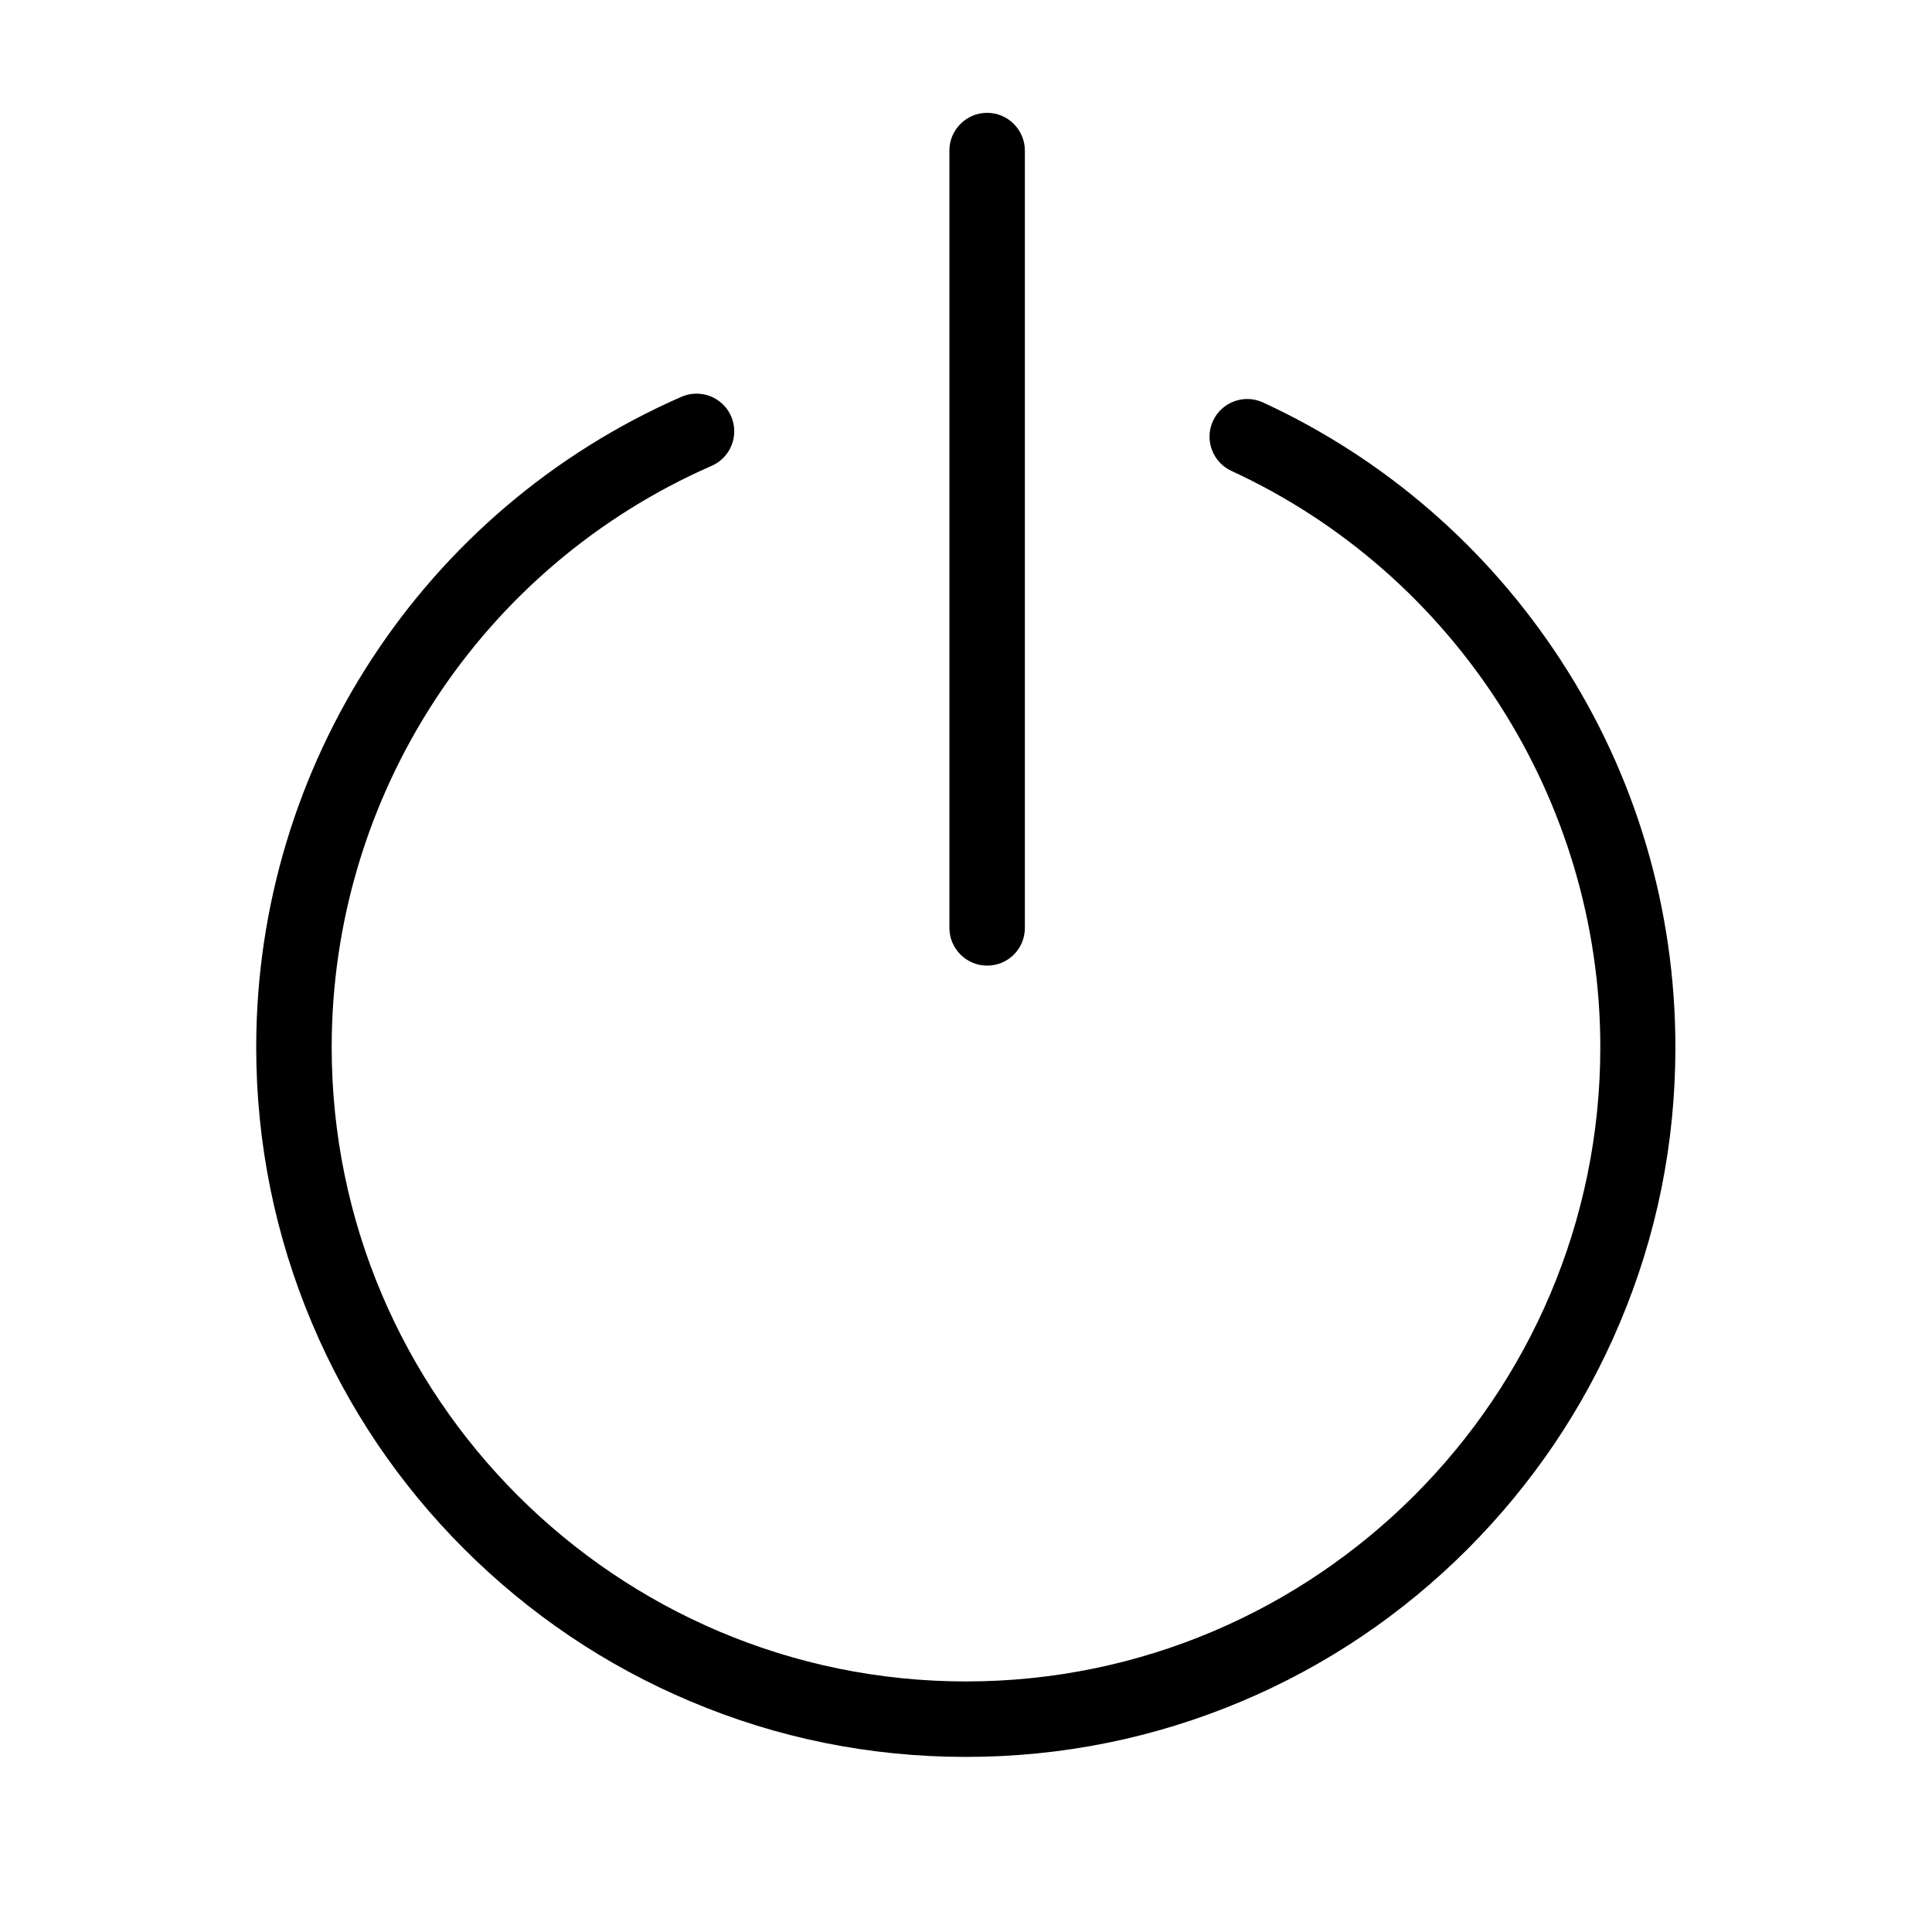 <?xml version="1.0" encoding="utf-8"?>
<!-- Generator: Adobe Illustrator 18.0.0, SVG Export Plug-In . SVG Version: 6.00 Build 0)  -->
<!DOCTYPE svg PUBLIC "-//W3C//DTD SVG 1.1//EN" "http://www.w3.org/Graphics/SVG/1.1/DTD/svg11.dtd">
<svg version="1.1" id="图层_1" xmlns="http://www.w3.org/2000/svg" xmlns:xlink="http://www.w3.org/1999/xlink" x="0px" y="0px"
	 viewBox="0 0 1024 1024" style="enable-background:new 0 0 1024 1024;" xml:space="preserve">
<style type="text/css">
	.st0{fill:#040000;}
	.st1{fill:none;stroke:#040000;stroke-width:45;stroke-linecap:round;stroke-linejoin:round;stroke-miterlimit:10;}
</style>
<g>
	<path d="M512,931.2c-50.8,0-100-9.9-146.4-29.6c-44.8-18.9-85-46.1-119.6-80.6c-34.5-34.5-61.7-74.8-80.6-119.6
		c-19.6-46.4-29.6-95.7-29.6-146.4c0-149.4,88.5-284.8,225.4-344.7c10.1-4.4,21.9,0.2,26.3,10.3s-0.2,21.9-10.3,26.3
		c-122.4,53.6-201.4,174.5-201.4,308.1c0,185.4,150.8,336.2,336.2,336.2s336.2-150.8,336.2-336.2c0-130.7-76.7-250.6-195.5-305.4
		c-10-4.6-14.4-16.5-9.8-26.5c4.6-10,16.5-14.4,26.5-9.8c64.4,29.7,118.9,76.9,157.7,136.4c39.9,61.1,60.9,132.1,60.9,205.4
		c0,50.8-9.9,100-29.6,146.4c-18.9,44.8-46.1,85-80.6,119.6c-34.5,34.5-74.8,61.7-119.6,80.6C612,921.2,562.8,931.2,512,931.2z"/>
</g>
<g>
	<path d="M523.2,511.8c-11,0-20-9-20-20v-412c0-11,9-20,20-20s20,9,20,20v412C543.2,502.9,534.3,511.8,523.2,511.8z"/>
</g>
</svg>
